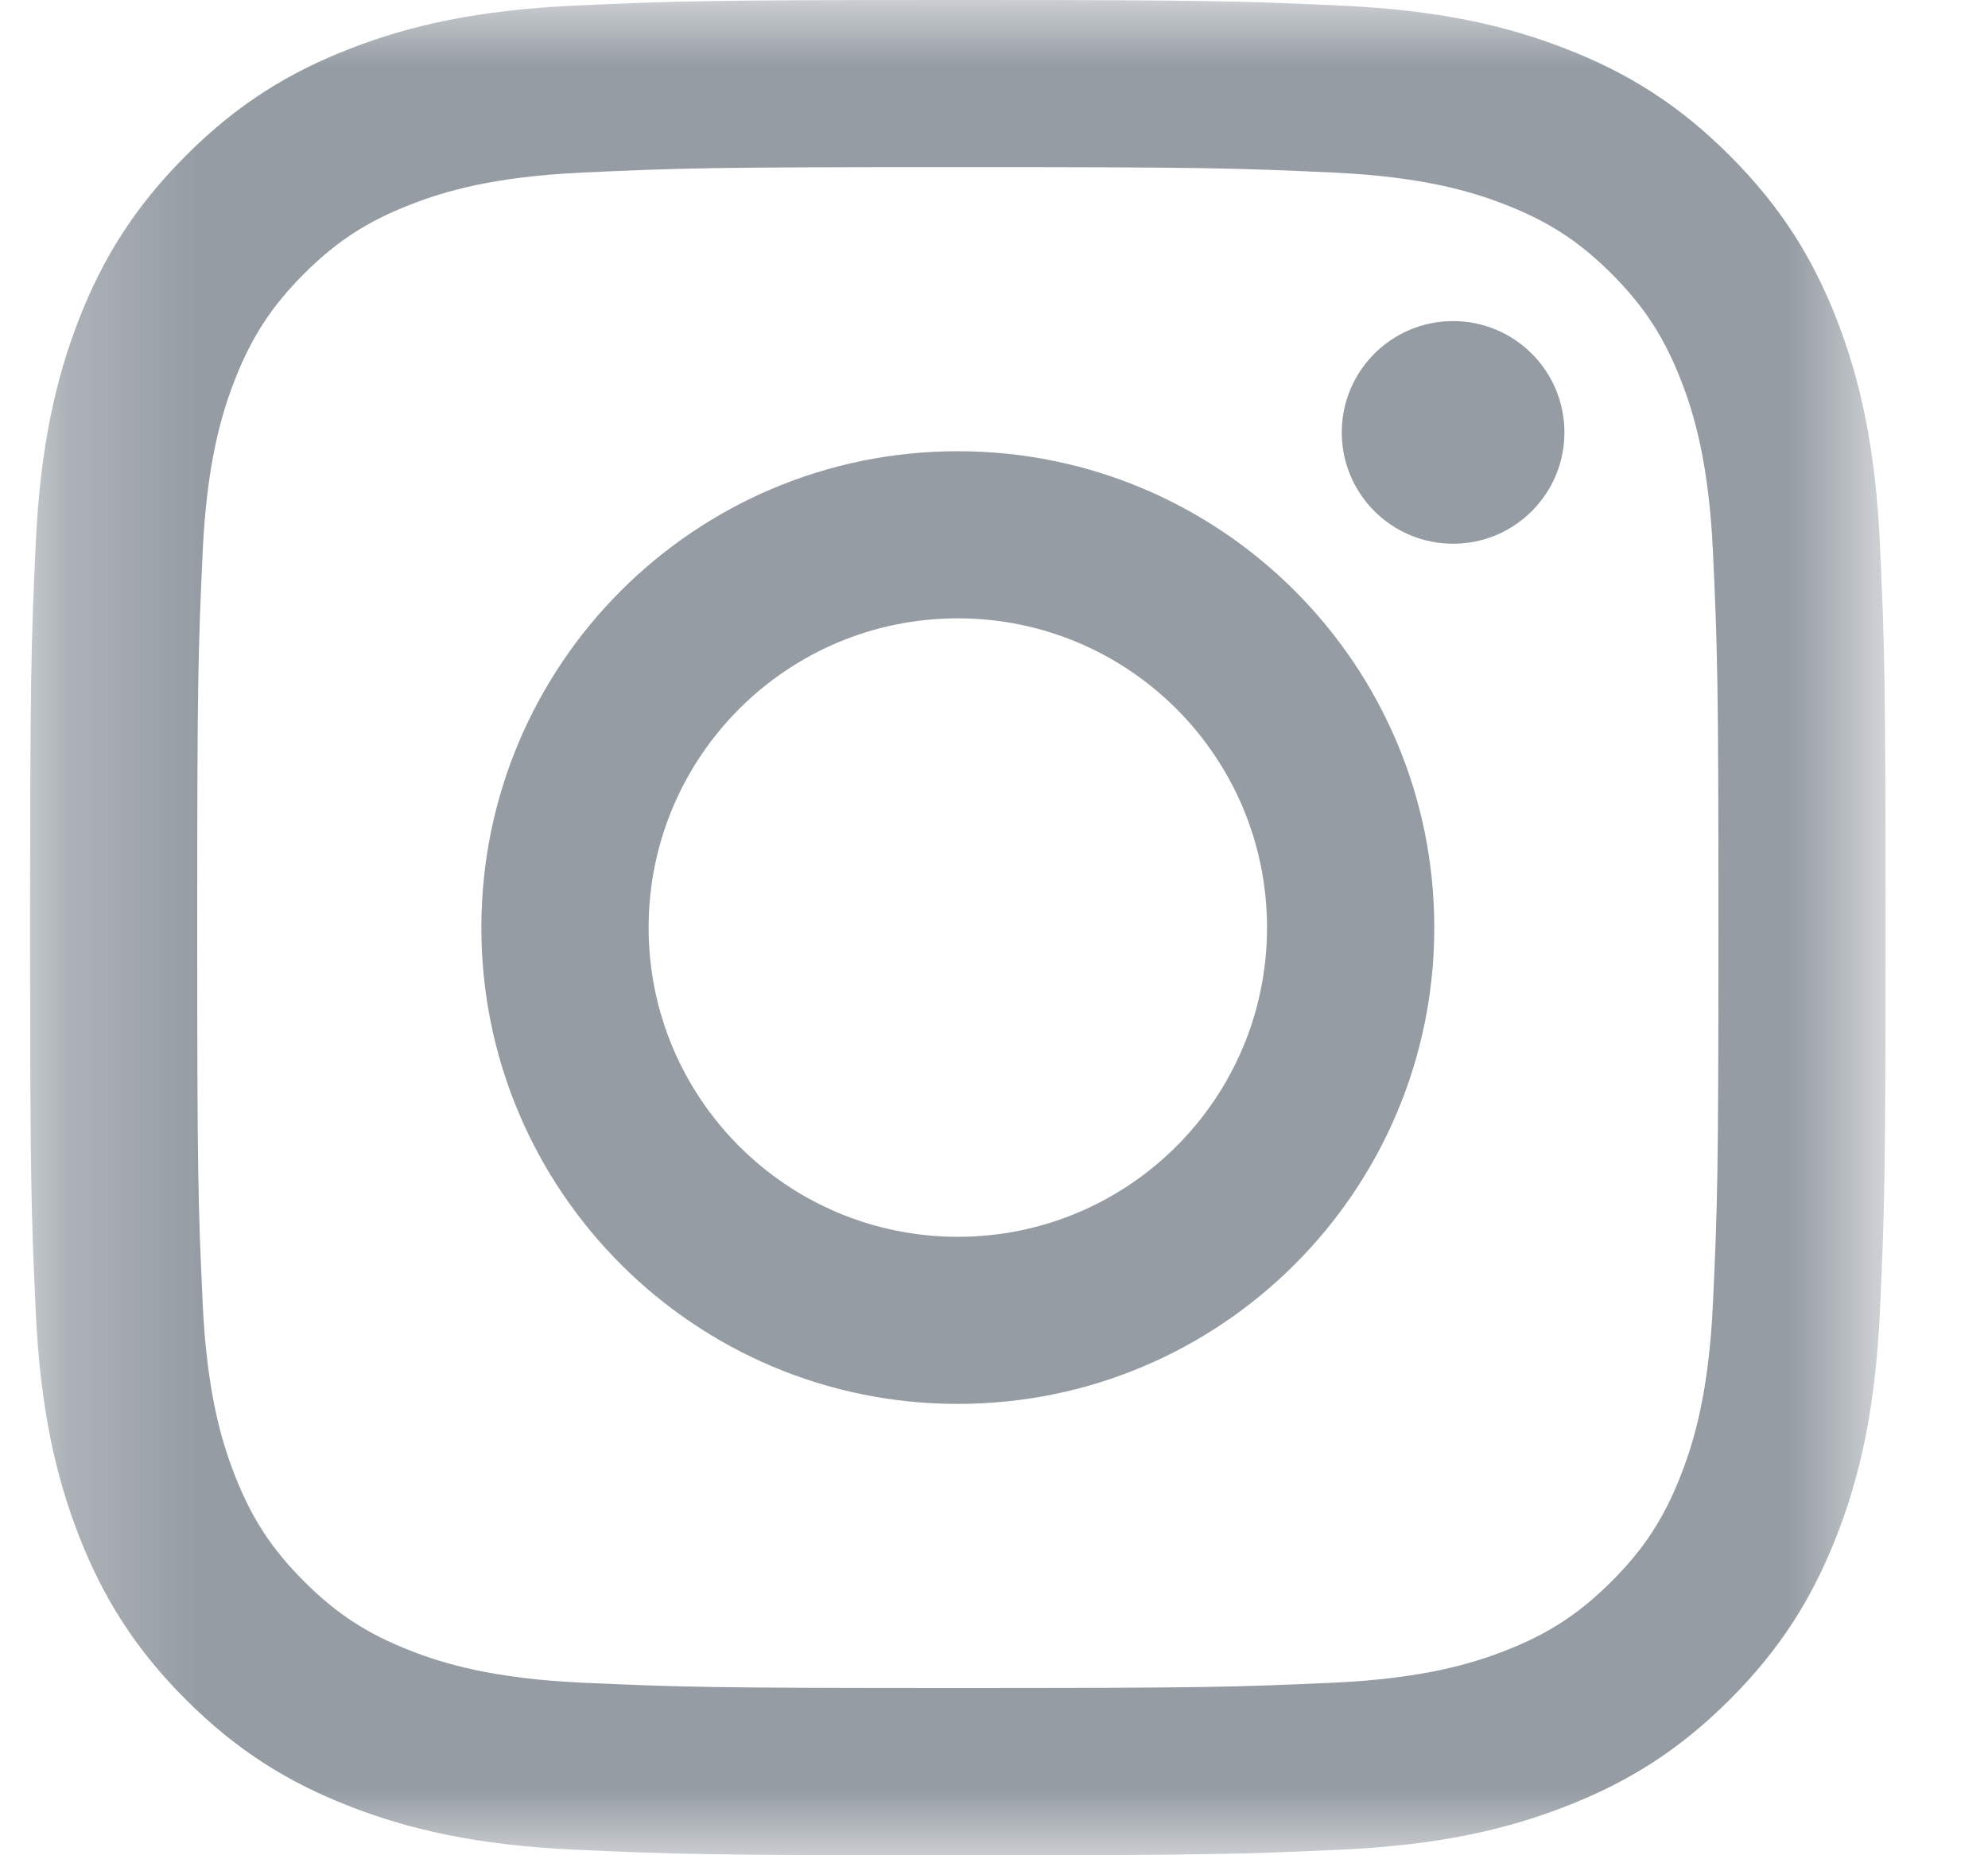 <?xml version="1.0" encoding="UTF-8"?>
<svg width="15px" height="14px" viewBox="0 0 15 14" version="1.1" xmlns="http://www.w3.org/2000/svg" xmlns:xlink="http://www.w3.org/1999/xlink">
    <!-- Generator: Sketch 40.3 (33839) - http://www.bohemiancoding.com/sketch -->
    <title>Instagram</title>
    <desc>Created with Sketch.</desc>
    <defs>
        <polygon id="path-1" points="0.227 14 14.227 14 14.227 0 0.227 0 0.227 14"></polygon>
    </defs>
    <g id="Page-1" stroke="none" stroke-width="1" fill="none" fill-rule="evenodd">
        <g id="Desktop---Sub-page" transform="translate(-1179, -929)">
            <g id="Nav-2" transform="translate(1116, 788)">
                <g id="Social-media" transform="translate(12, 141)">
                    <g id="Instagram" transform="translate(51, 0)">
                        <mask id="mask-2" fill="white">
                            <use xlink:href="#path-1"></use>
                        </mask>
                        <g id="Clip-8"></g>
                        <path d="M7.227,1.261 C9.096,1.261 9.317,1.268 10.056,1.302 C10.738,1.333 11.109,1.447 11.355,1.543 C11.682,1.67 11.915,1.821 12.16,2.066 C12.405,2.311 12.557,2.545 12.684,2.871 C12.78,3.118 12.894,3.489 12.925,4.171 C12.959,4.909 12.966,5.131 12.966,7 C12.966,8.869 12.959,9.09 12.925,9.828 C12.894,10.511 12.78,10.881 12.684,11.128 C12.557,11.455 12.405,11.688 12.16,11.933 C11.915,12.178 11.682,12.33 11.355,12.457 C11.109,12.553 10.738,12.667 10.056,12.698 C9.318,12.731 9.096,12.738 7.227,12.738 C5.358,12.738 5.136,12.731 4.398,12.698 C3.716,12.667 3.345,12.553 3.099,12.457 C2.772,12.33 2.539,12.178 2.294,11.933 C2.049,11.688 1.897,11.455 1.77,11.128 C1.674,10.881 1.56,10.511 1.529,9.828 C1.495,9.09 1.488,8.869 1.488,7 C1.488,5.131 1.495,4.909 1.529,4.171 C1.56,3.489 1.674,3.118 1.77,2.871 C1.897,2.545 2.049,2.311 2.294,2.066 C2.539,1.821 2.772,1.67 3.099,1.543 C3.345,1.447 3.716,1.333 4.398,1.302 C5.137,1.268 5.358,1.261 7.227,1.261 M7.227,0 C5.326,0 5.088,0.008 4.341,0.042 C3.596,0.076 3.087,0.194 2.642,0.367 C2.181,0.546 1.791,0.785 1.402,1.175 C1.013,1.564 0.773,1.954 0.594,2.414 C0.421,2.86 0.303,3.369 0.269,4.114 C0.235,4.86 0.227,5.099 0.227,7 C0.227,8.901 0.235,9.139 0.269,9.886 C0.303,10.631 0.421,11.14 0.594,11.585 C0.773,12.045 1.013,12.436 1.402,12.825 C1.791,13.214 2.181,13.453 2.642,13.632 C3.087,13.805 3.596,13.924 4.341,13.958 C5.088,13.992 5.326,14 7.227,14 C9.128,14 9.366,13.992 10.113,13.958 C10.858,13.924 11.367,13.805 11.812,13.632 C12.273,13.453 12.663,13.214 13.052,12.825 C13.441,12.436 13.681,12.045 13.86,11.585 C14.033,11.14 14.151,10.631 14.185,9.886 C14.219,9.139 14.227,8.901 14.227,7 C14.227,5.099 14.219,4.86 14.185,4.114 C14.151,3.369 14.033,2.86 13.86,2.414 C13.681,1.954 13.441,1.564 13.052,1.175 C12.663,0.785 12.273,0.546 11.812,0.367 C11.367,0.194 10.858,0.076 10.113,0.042 C9.366,0.008 9.128,0 7.227,0" id="Fill-7" fill="#959CA3" mask="url(#mask-2)"></path>
                        <path d="M7.227,3.405 C5.242,3.405 3.632,5.014 3.632,7 C3.632,8.985 5.242,10.594 7.227,10.594 C9.212,10.594 10.822,8.985 10.822,7 C10.822,5.014 9.212,3.405 7.227,3.405 M7.227,9.333 C5.938,9.333 4.894,8.288 4.894,7 C4.894,5.711 5.938,4.666 7.227,4.666 C8.516,4.666 9.56,5.711 9.56,7 C9.56,8.288 8.516,9.333 7.227,9.333" id="Fill-10" fill="#959CA3" mask="url(#mask-2)"></path>
                        <path d="M11.804,3.263 C11.804,3.727 11.428,4.103 10.964,4.103 C10.5,4.103 10.124,3.727 10.124,3.263 C10.124,2.799 10.5,2.423 10.964,2.423 C11.428,2.423 11.804,2.799 11.804,3.263" id="Fill-12" fill="#959CA3" mask="url(#mask-2)"></path>
                    </g>
                </g>
            </g>
        </g>
    </g>
</svg>